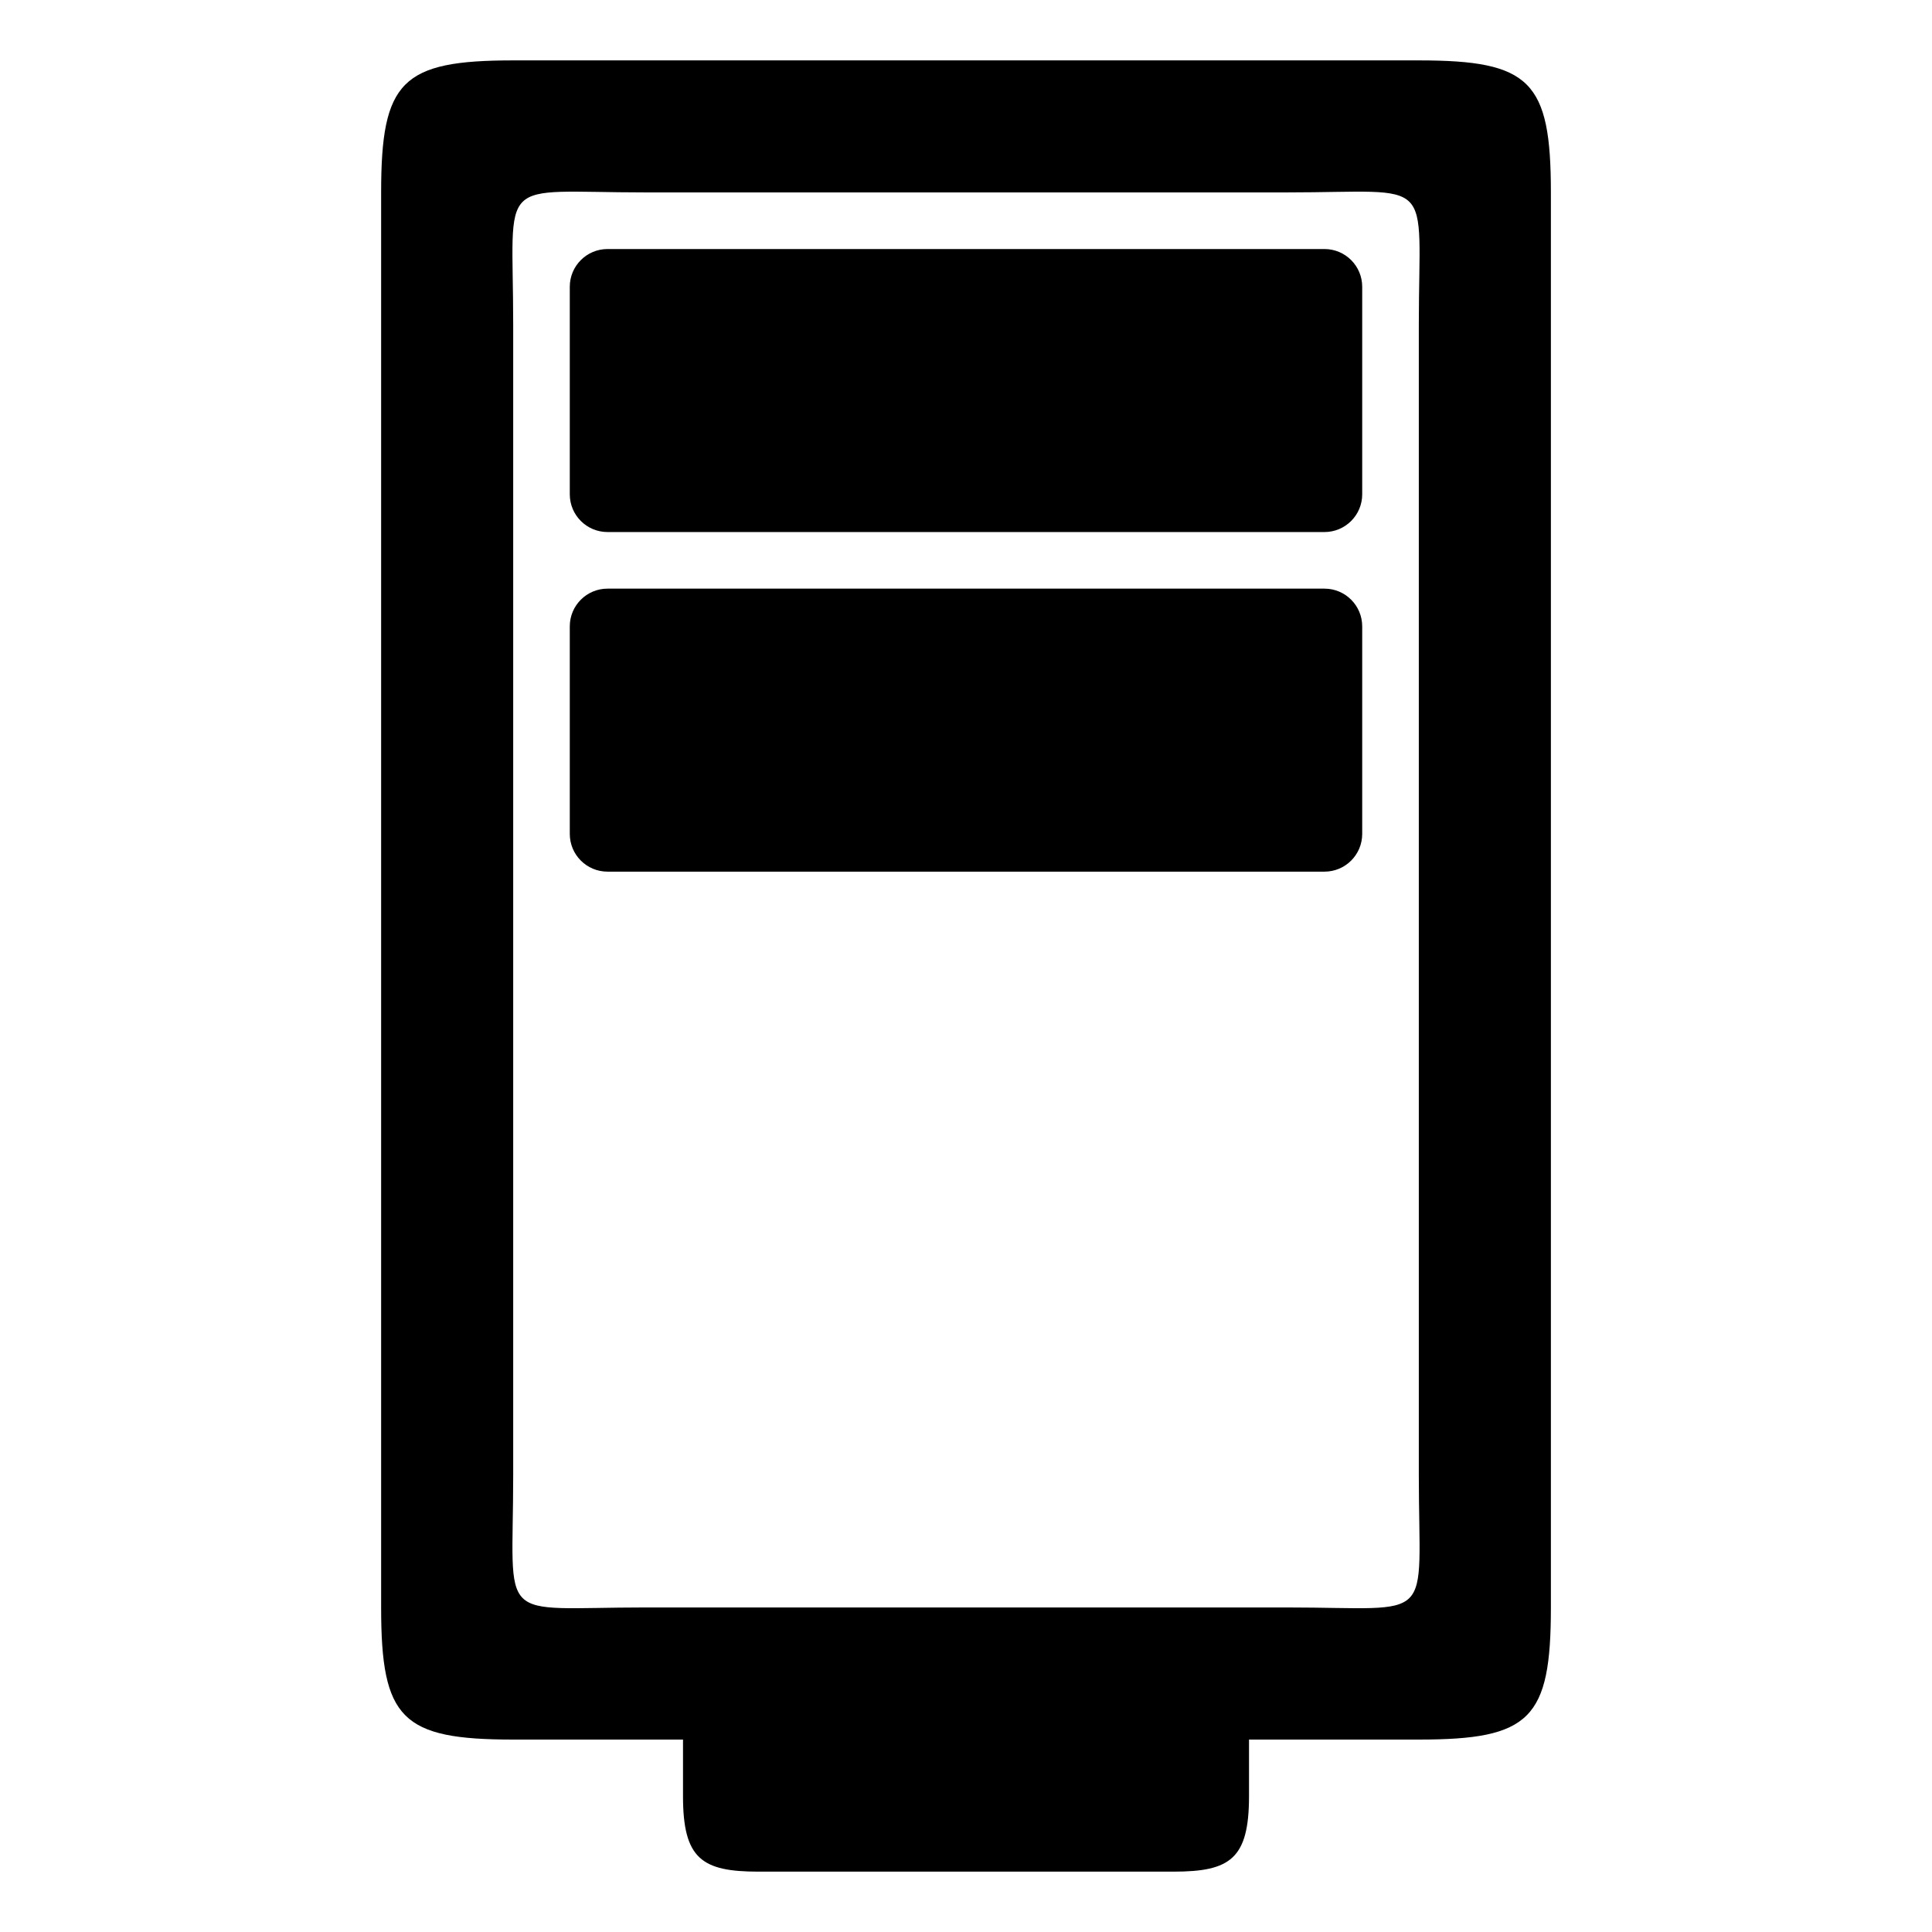 <svg xmlns="http://www.w3.org/2000/svg" width="1024px" height="1024px" viewBox="0 -64 1024 1024"><path d="M402.012 928.008c-29.992 0-40.006-6.751-40.006-40.006v-29.992h-90.002c-59.106 0-69.998-10.918-69.998-69.998v-750.005c0-59.106 10.918-69.998 69.998-69.998h480c59.106 0 69.998 10.918 69.998 69.998v750.005c0 59.106-10.918 69.998-69.998 69.998h-90.002v29.992c0 33.23-9.989 40.006-40.006 40.006h-219.984zM272.004 717.988c0 80.013-9.989 69.998 69.998 69.998 40.006 0 310.011 0 340.003 0 80.013 0 69.998 9.989 69.998-69.998 0-40.006 0-570.002 0-610.008 0-80.013 9.989-69.998-69.998-69.998-40.006 0-299.997 0-340.003 0-80.013 0-69.998-9.989-69.998 69.998 0 40.031 0 570.027 0 610.008zM321.999 397.991h379.999c11.046 0 20-8.955 20-20v-110c0-11.046-8.955-20-20-20h-379.999c-11.046 0-20 8.955-20 20v110c0 11.046 8.955 20 20 20zM321.999 217.992h379.999c11.046 0 20-8.955 20-20v-110c0-11.046-8.955-20-20-20h-379.999c-11.046 0-20 8.955-20 20v110c0 11.045 8.955 20 20 20z"/></svg>